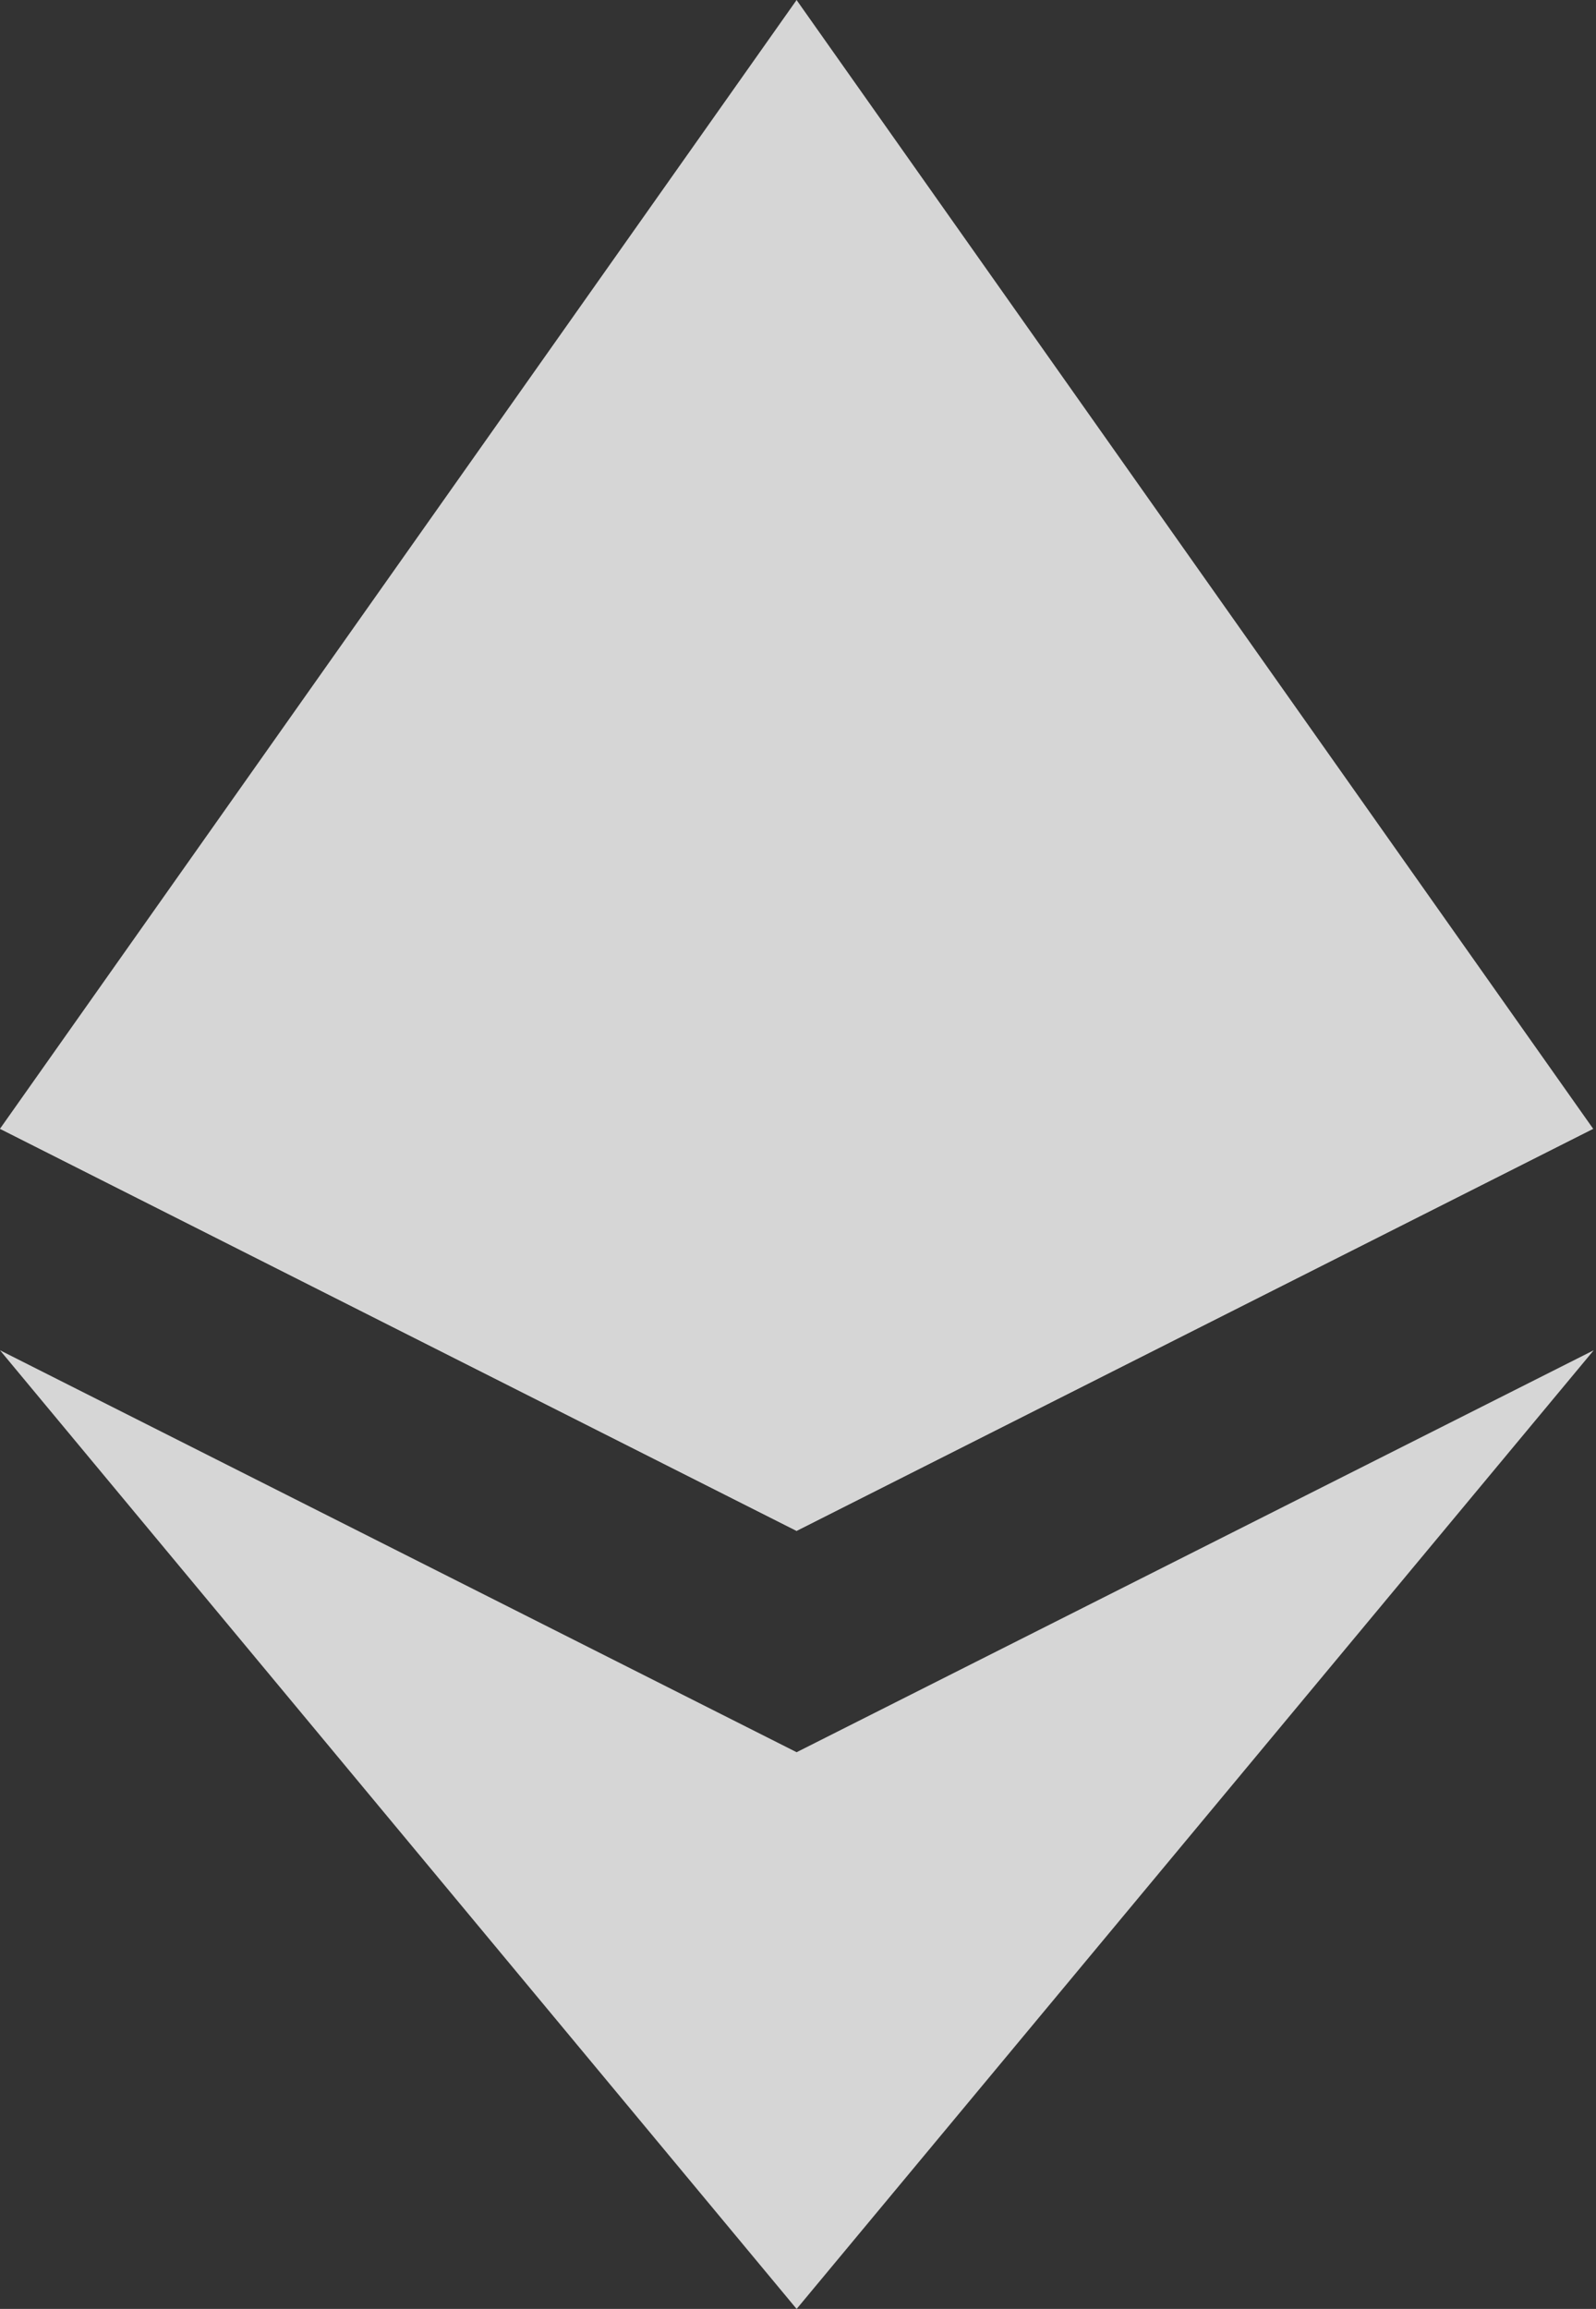 <svg width="74" height="107" viewBox="0 0 74 107" fill="none" xmlns="http://www.w3.org/2000/svg">
<rect x="0" y="0" width="74" height="107" fill="#333333" stroke="none"/>
<g id="Group" opacity="0.8">
<path id="Shape" d="M36.933 0L36.126 2.34V70.256L36.933 70.943L73.868 52.309L36.933 0Z" fill="white"/>
<path id="Shape_2" d="M36.935 0L0 52.309L36.935 70.944V37.979V0Z" fill="white"/>
<path id="Shape_3" d="M36.937 81.201L36.482 81.674V105.866L36.937 107L73.894 62.575L36.937 81.201Z" fill="white"/>
<path id="Shape_4" d="M36.935 107V81.201L0 62.575L36.935 107Z" fill="white"/>
<path id="Shape_5" d="M36.933 70.944L73.868 52.31L36.933 37.98V70.944Z" fill="white"/>
<path id="Shape_6" d="M0 52.31L36.935 70.944V37.98L0 52.31Z" fill="white"/>
</g>
</svg>
